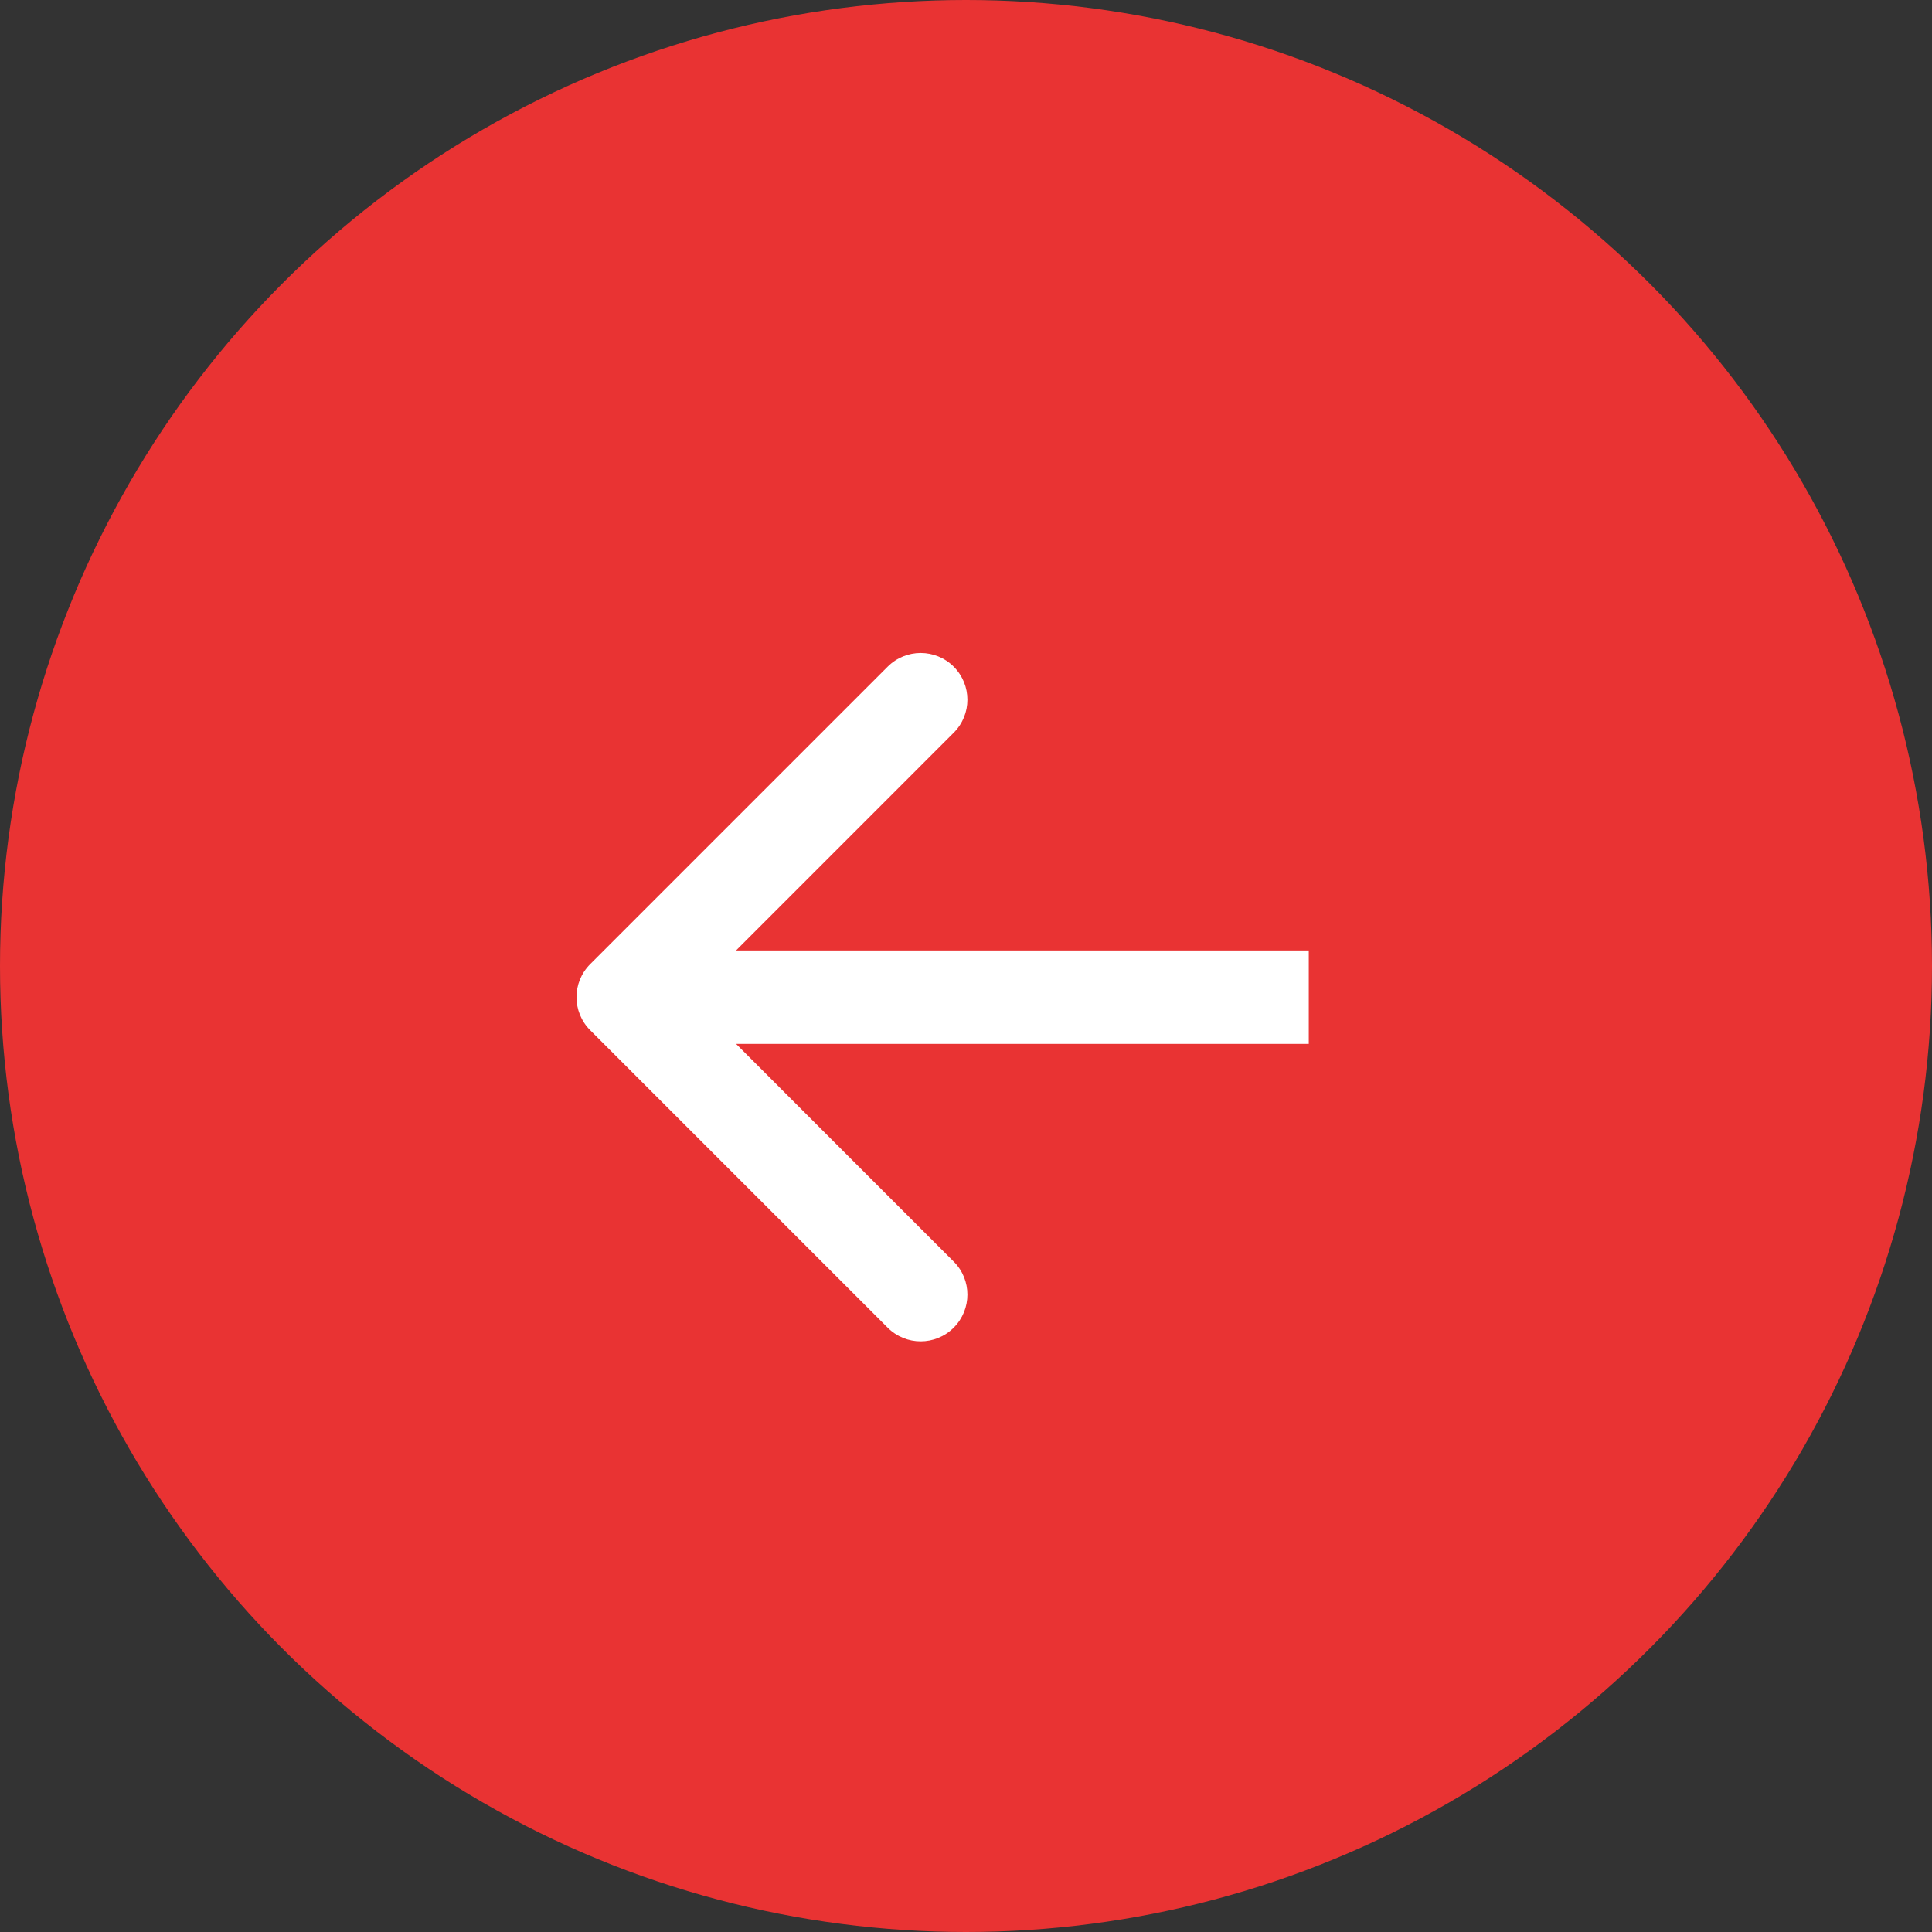 <svg width="31" height="31" viewBox="0 0 31 31" fill="none" xmlns="http://www.w3.org/2000/svg">
<rect x="0" y="0" width="31" height="31" fill="#333333" stroke="none"/>
<circle cx="15.5" cy="15.5" r="15.5" fill="#E93333"/>
<path d="M9.47 15.47C9.177 15.763 9.177 16.237 9.47 16.53L14.243 21.303C14.536 21.596 15.01 21.596 15.303 21.303C15.596 21.01 15.596 20.535 15.303 20.243L11.061 16L15.303 11.757C15.596 11.464 15.596 10.99 15.303 10.697C15.01 10.404 14.536 10.404 14.243 10.697L9.47 15.47ZM21 15.25L10 15.25L10 16.75L21 16.75L21 15.25Z" fill="white"/>
</svg>
